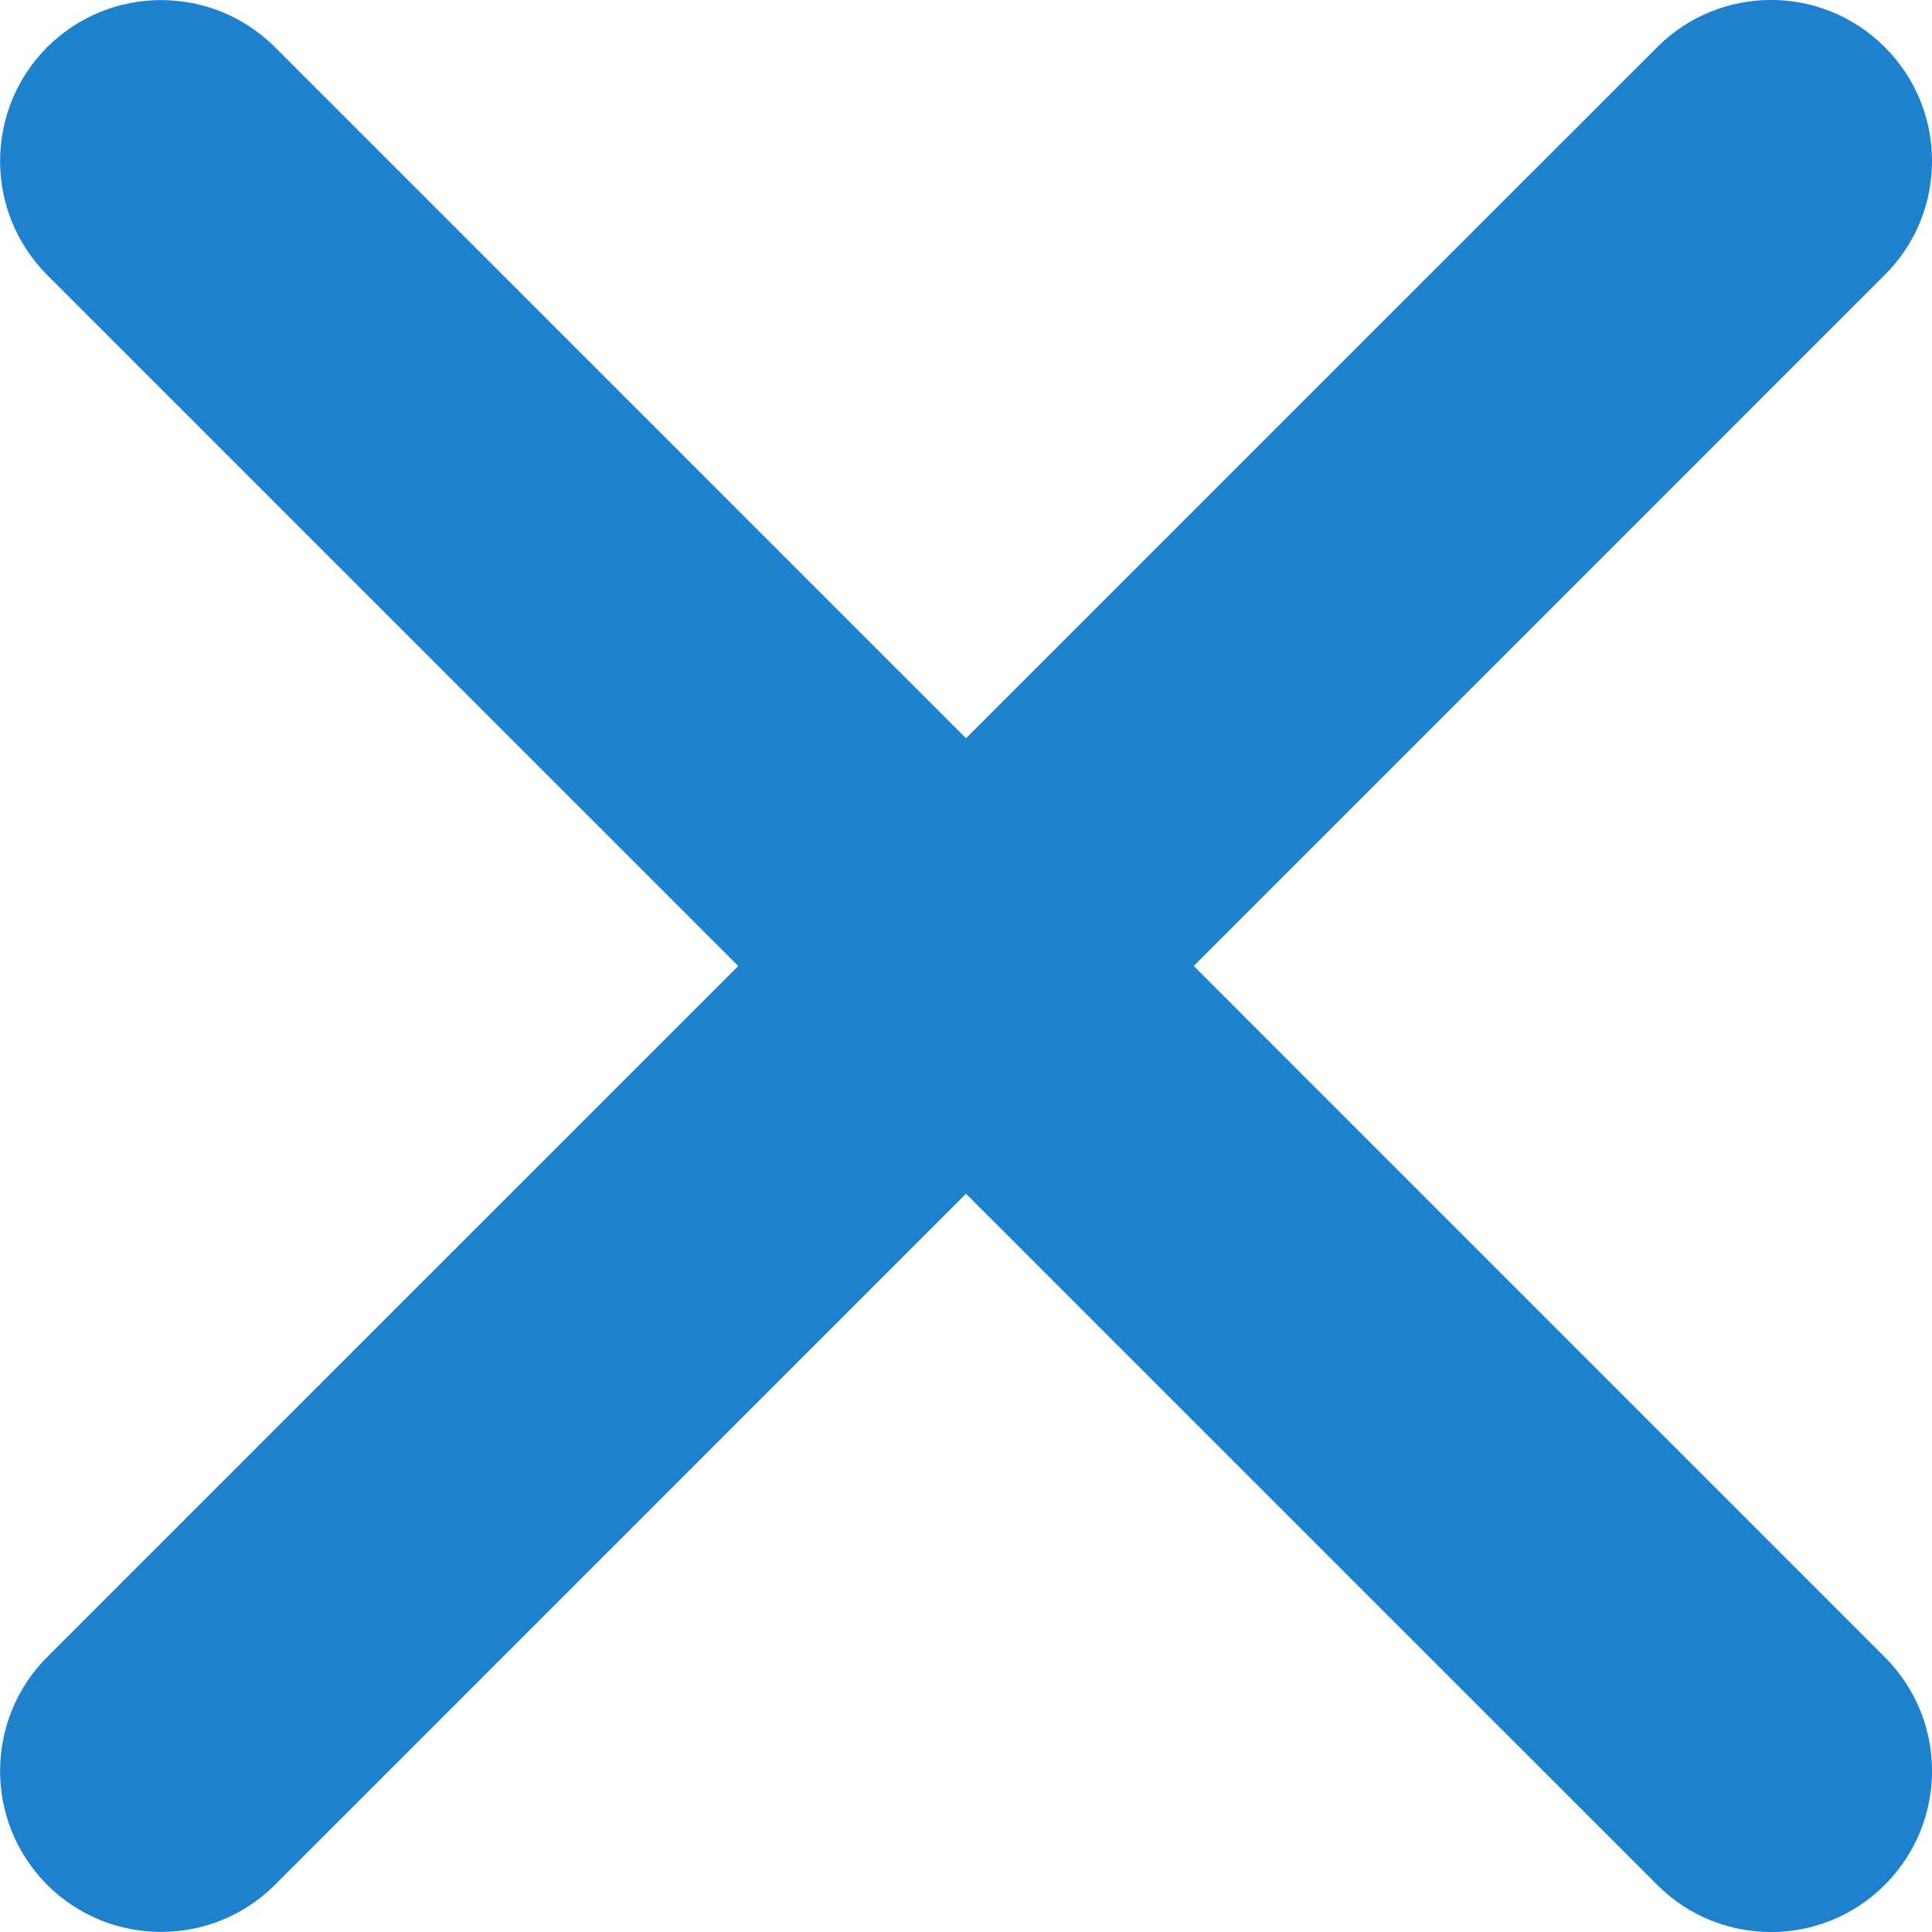 <svg width="12" height="12" viewBox="0 0 12 12" fill="none" xmlns="http://www.w3.org/2000/svg">
<path d="M10.293 11.707C10.683 12.098 11.317 12.098 11.707 11.707C12.098 11.316 12.098 10.683 11.707 10.293L10.293 11.707ZM1.708 0.293C1.317 -0.097 0.684 -0.097 0.293 0.293C-0.097 0.684 -0.097 1.317 0.293 1.708L1.708 0.293ZM11.707 10.293L1.708 0.293L0.293 1.708L10.293 11.707L11.707 10.293Z" fill="#1E81CE"/>
<path d="M0.293 10.292C-0.097 10.683 -0.097 11.316 0.293 11.707C0.684 12.097 1.317 12.097 1.708 11.707L0.293 10.292ZM11.707 1.707C12.098 1.317 12.098 0.683 11.707 0.293C11.317 -0.098 10.683 -0.098 10.293 0.293L11.707 1.707ZM1.708 11.707L11.707 1.707L10.293 0.293L0.293 10.292L1.708 11.707Z" fill="#1E81CE"/>
</svg>
